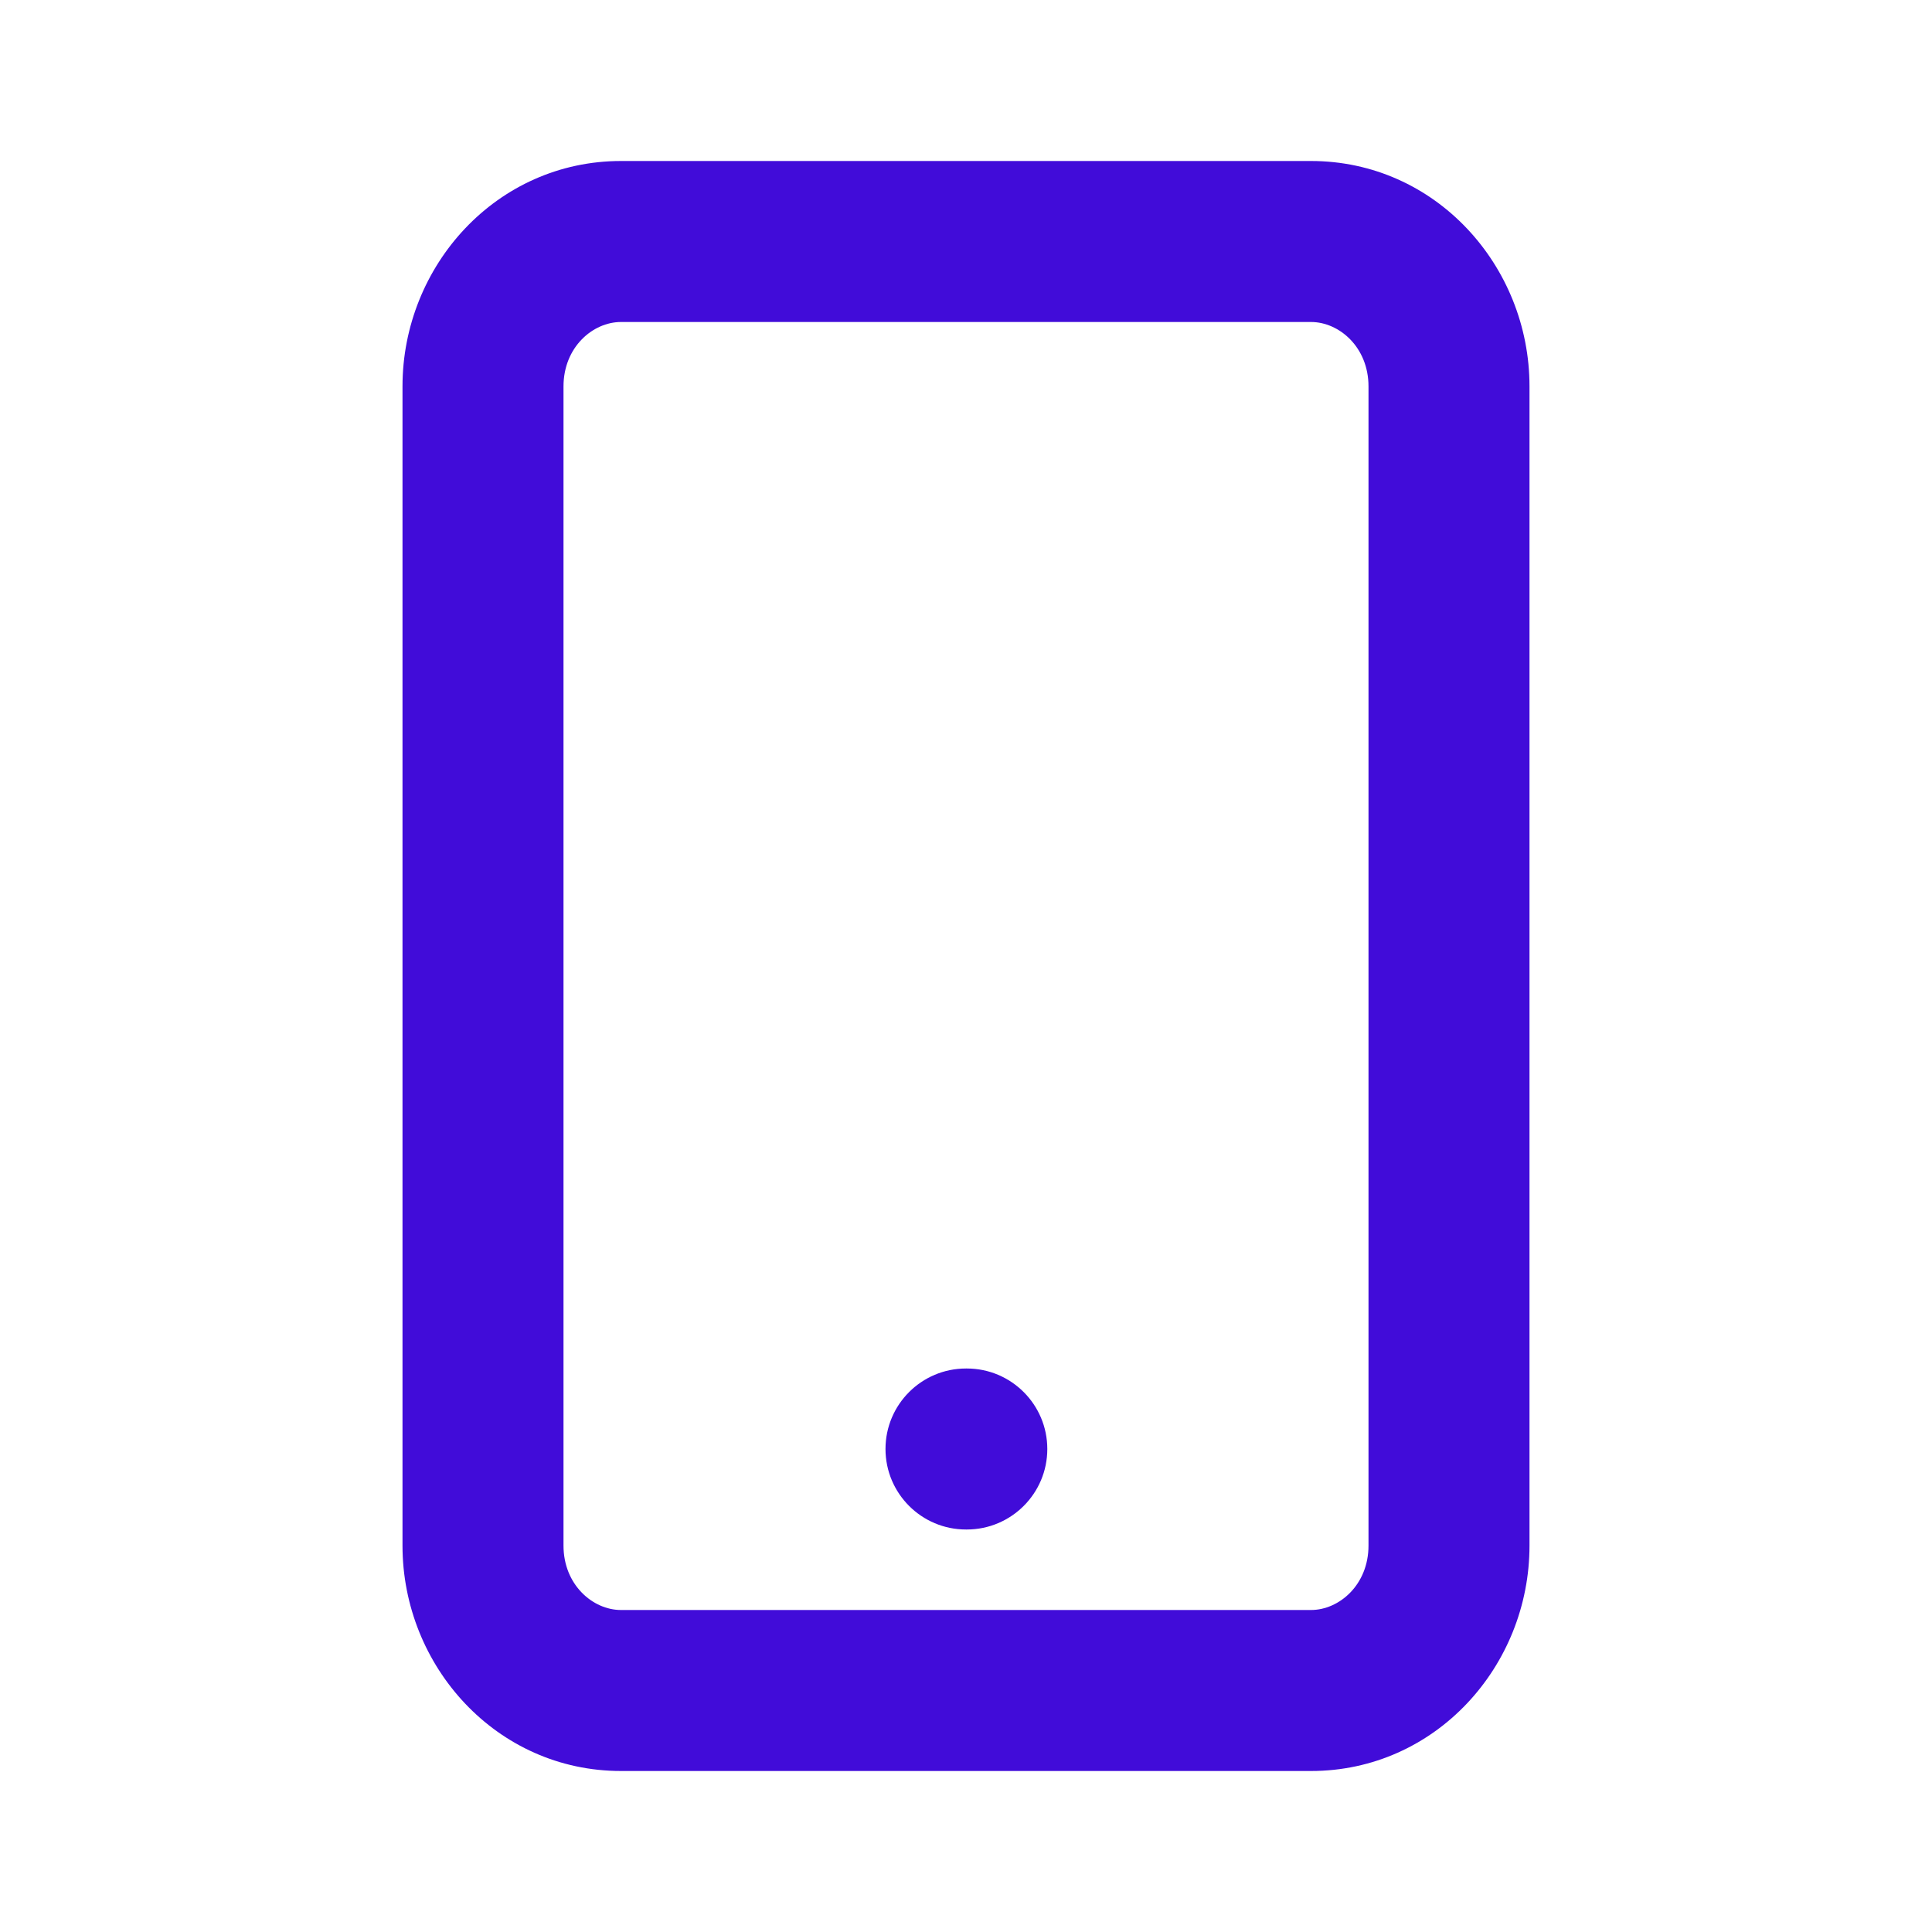 <svg xmlns="http://www.w3.org/2000/svg" fill="#410CD9" viewBox="0 0 24 24" aria-hidden="true" class="h-5 w-5 shrink-0 text-content-accent"><path fill-rule="evenodd" d="M7.714 4C7.365 4 7 4.312 7 4.8V19.2C7 19.688 7.365 20 7.714 20H16.286C16.635 20 17 19.688 17 19.2V4.8C17 4.312 16.635 4 16.286 4H7.714ZM5 4.8C5 3.3 6.17 2 7.714 2H16.286C17.83 2 19 3.3 19 4.8V19.2C19 20.7 17.83 22 16.286 22H7.714C6.17 22 5 20.7 5 19.2V4.8ZM11 18C11 17.448 11.448 17 12 17H12.01C12.562 17 13.01 17.448 13.01 18C13.01 18.552 12.562 19 12.01 19H12C11.448 19 11 18.552 11 18Z" clip-rule="evenodd"></path></svg>